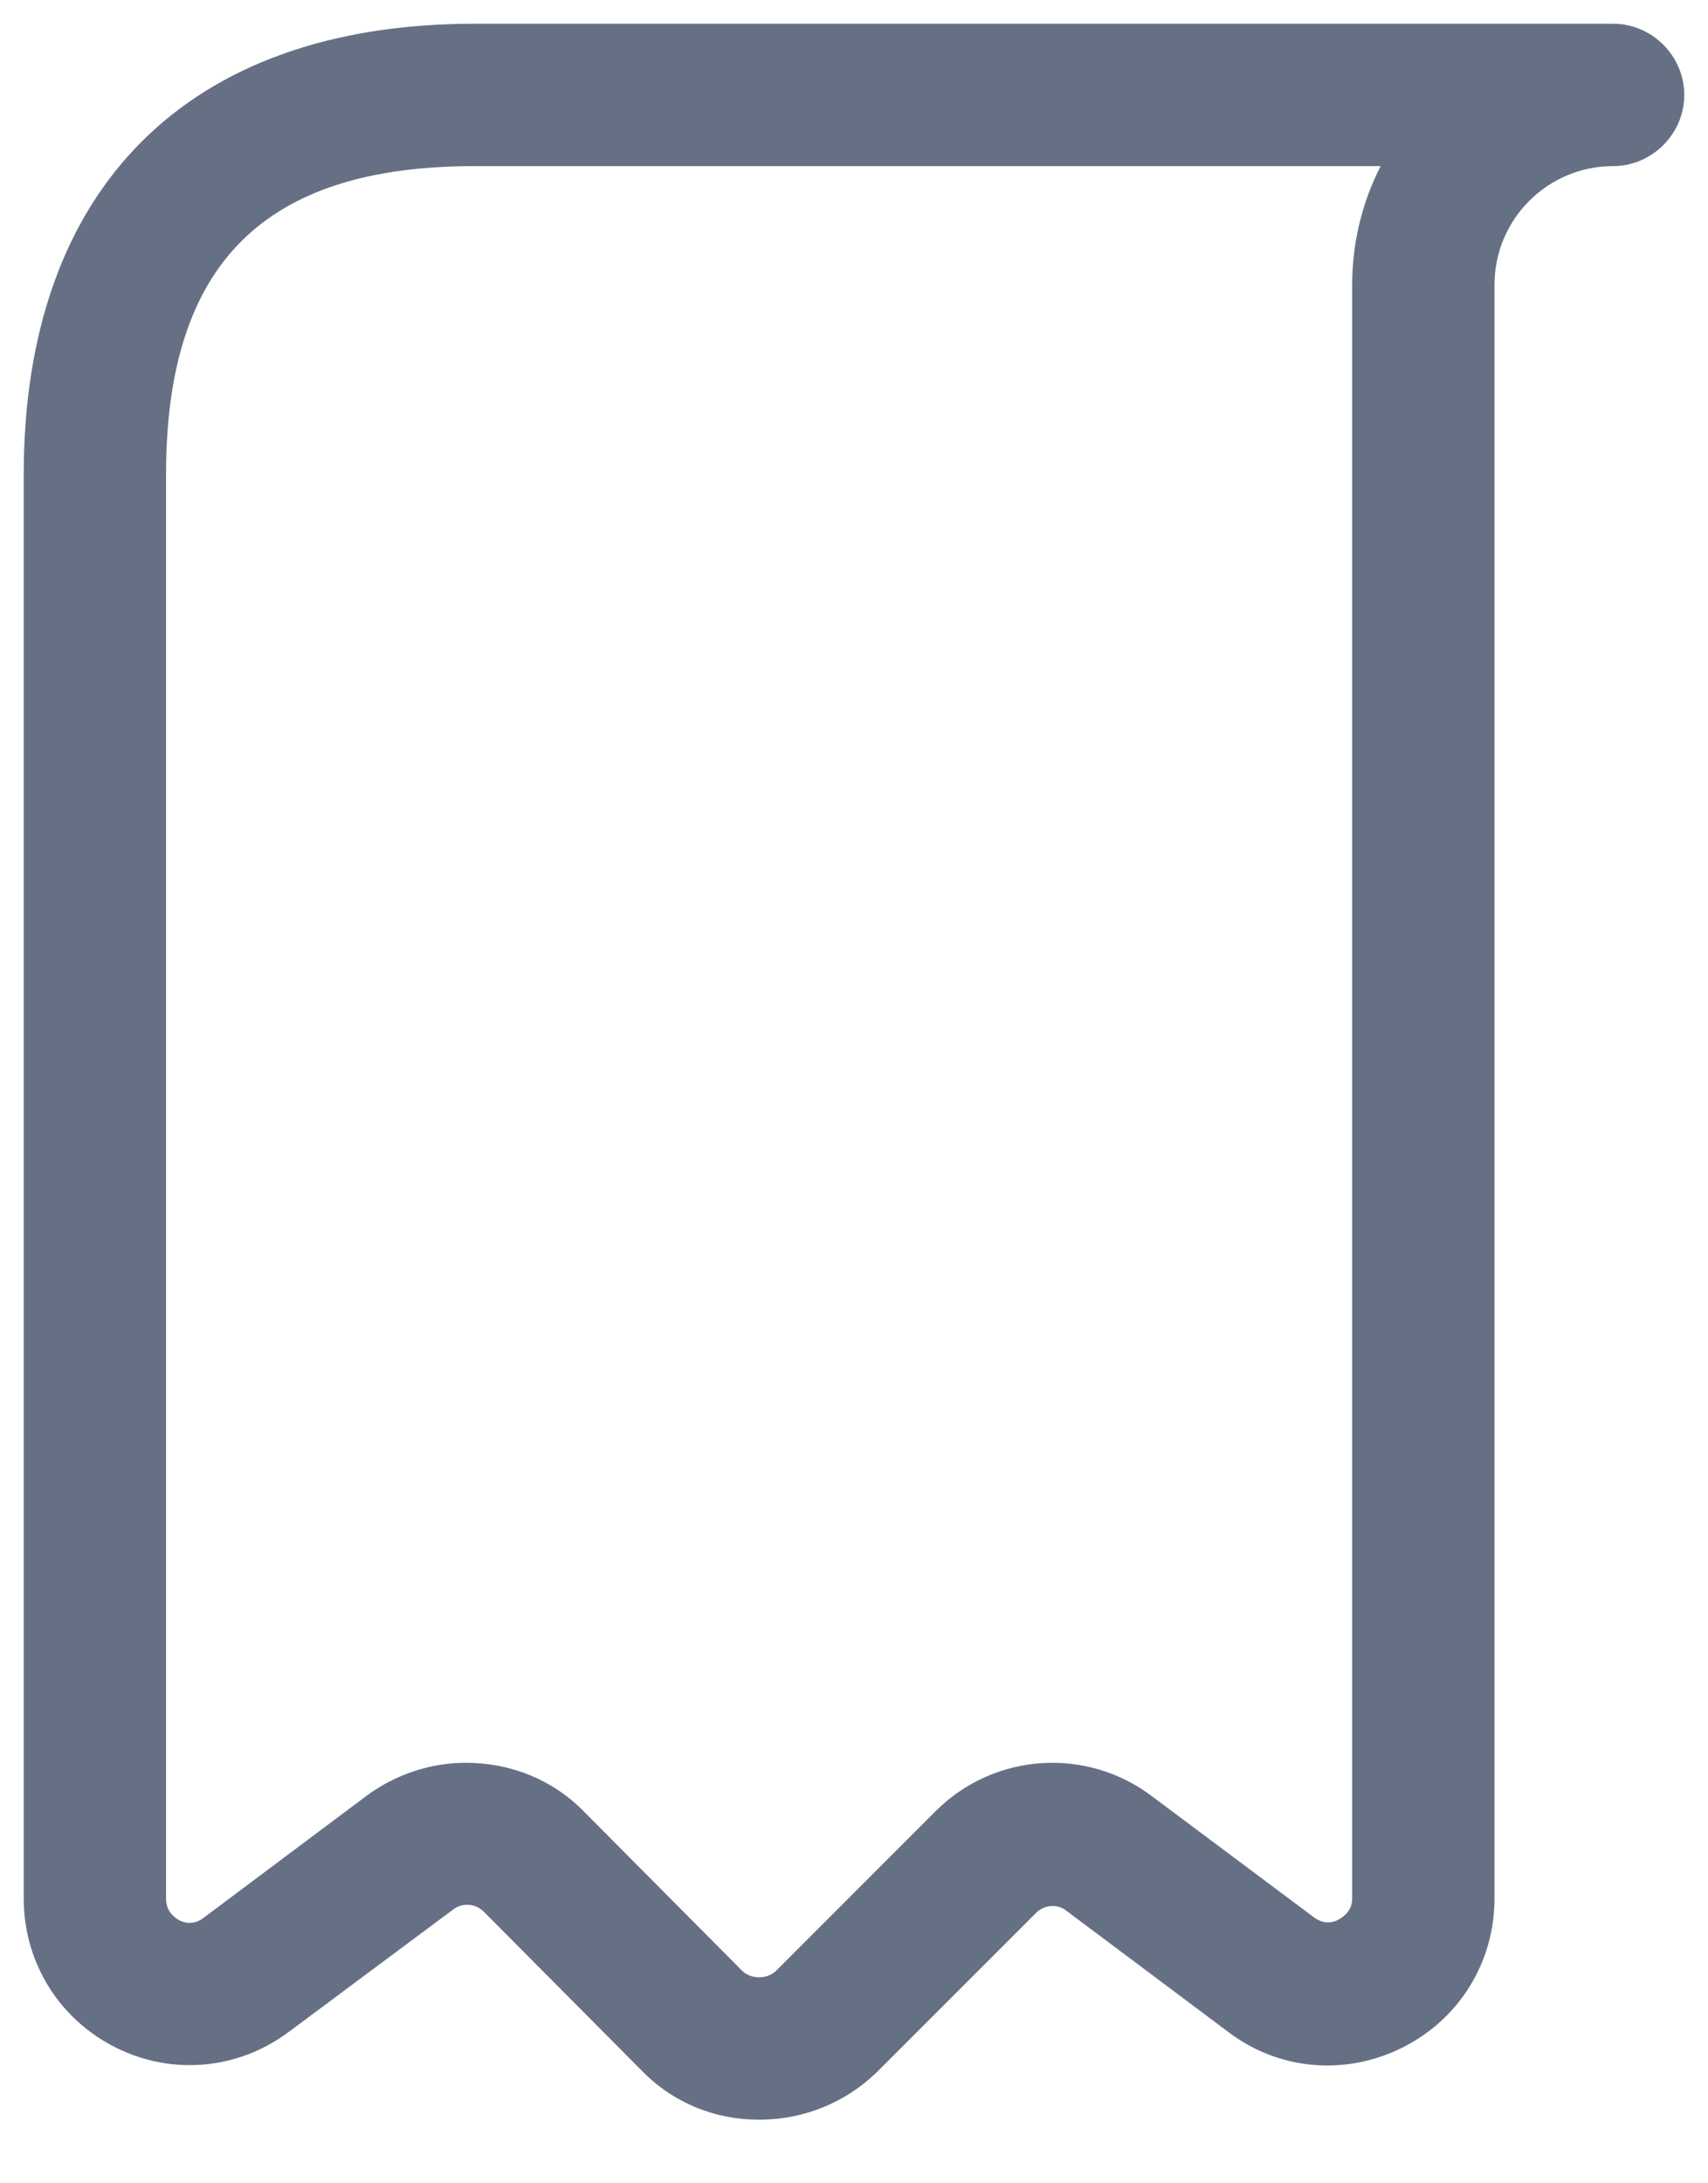 <svg width="18" height="23" viewBox="0 0 18 23" fill="none" xmlns="http://www.w3.org/2000/svg">
<path d="M8 22.33C7.53 22.33 7.09 22.15 6.76 21.81L5.1 20.14C5.01 20.05 4.87 20.04 4.77 20.12L3.05 21.4C2.52 21.8 1.82 21.87 1.22 21.57C0.62 21.27 0.25 20.67 0.25 20V5C0.25 1.98 1.98 0.25 5 0.25H17C17.41 0.25 17.75 0.59 17.75 1C17.75 1.41 17.41 1.75 17 1.75C16.31 1.75 15.75 2.31 15.75 3V20C15.75 20.67 15.38 21.27 14.78 21.57C14.18 21.87 13.48 21.81 12.95 21.41L11.24 20.13C11.14 20.05 11 20.07 10.92 20.15L9.24 21.83C8.91 22.15 8.47 22.33 8 22.33ZM4.91 18.57C5.37 18.57 5.82 18.74 6.16 19.09L7.82 20.76C7.88 20.82 7.96 20.83 8 20.83C8.04 20.83 8.12 20.82 8.18 20.76L9.86 19.08C10.48 18.46 11.46 18.4 12.15 18.93L13.85 20.2C13.96 20.28 14.06 20.25 14.11 20.22C14.16 20.19 14.25 20.13 14.25 20V3C14.25 2.55 14.36 2.12 14.55 1.75H5C2.78 1.75 1.75 2.78 1.75 5V20C1.75 20.14 1.84 20.2 1.89 20.23C1.95 20.26 2.05 20.28 2.15 20.2L3.86 18.92C4.17 18.69 4.54 18.57 4.91 18.57Z" fill="#667085"/>
</svg>
